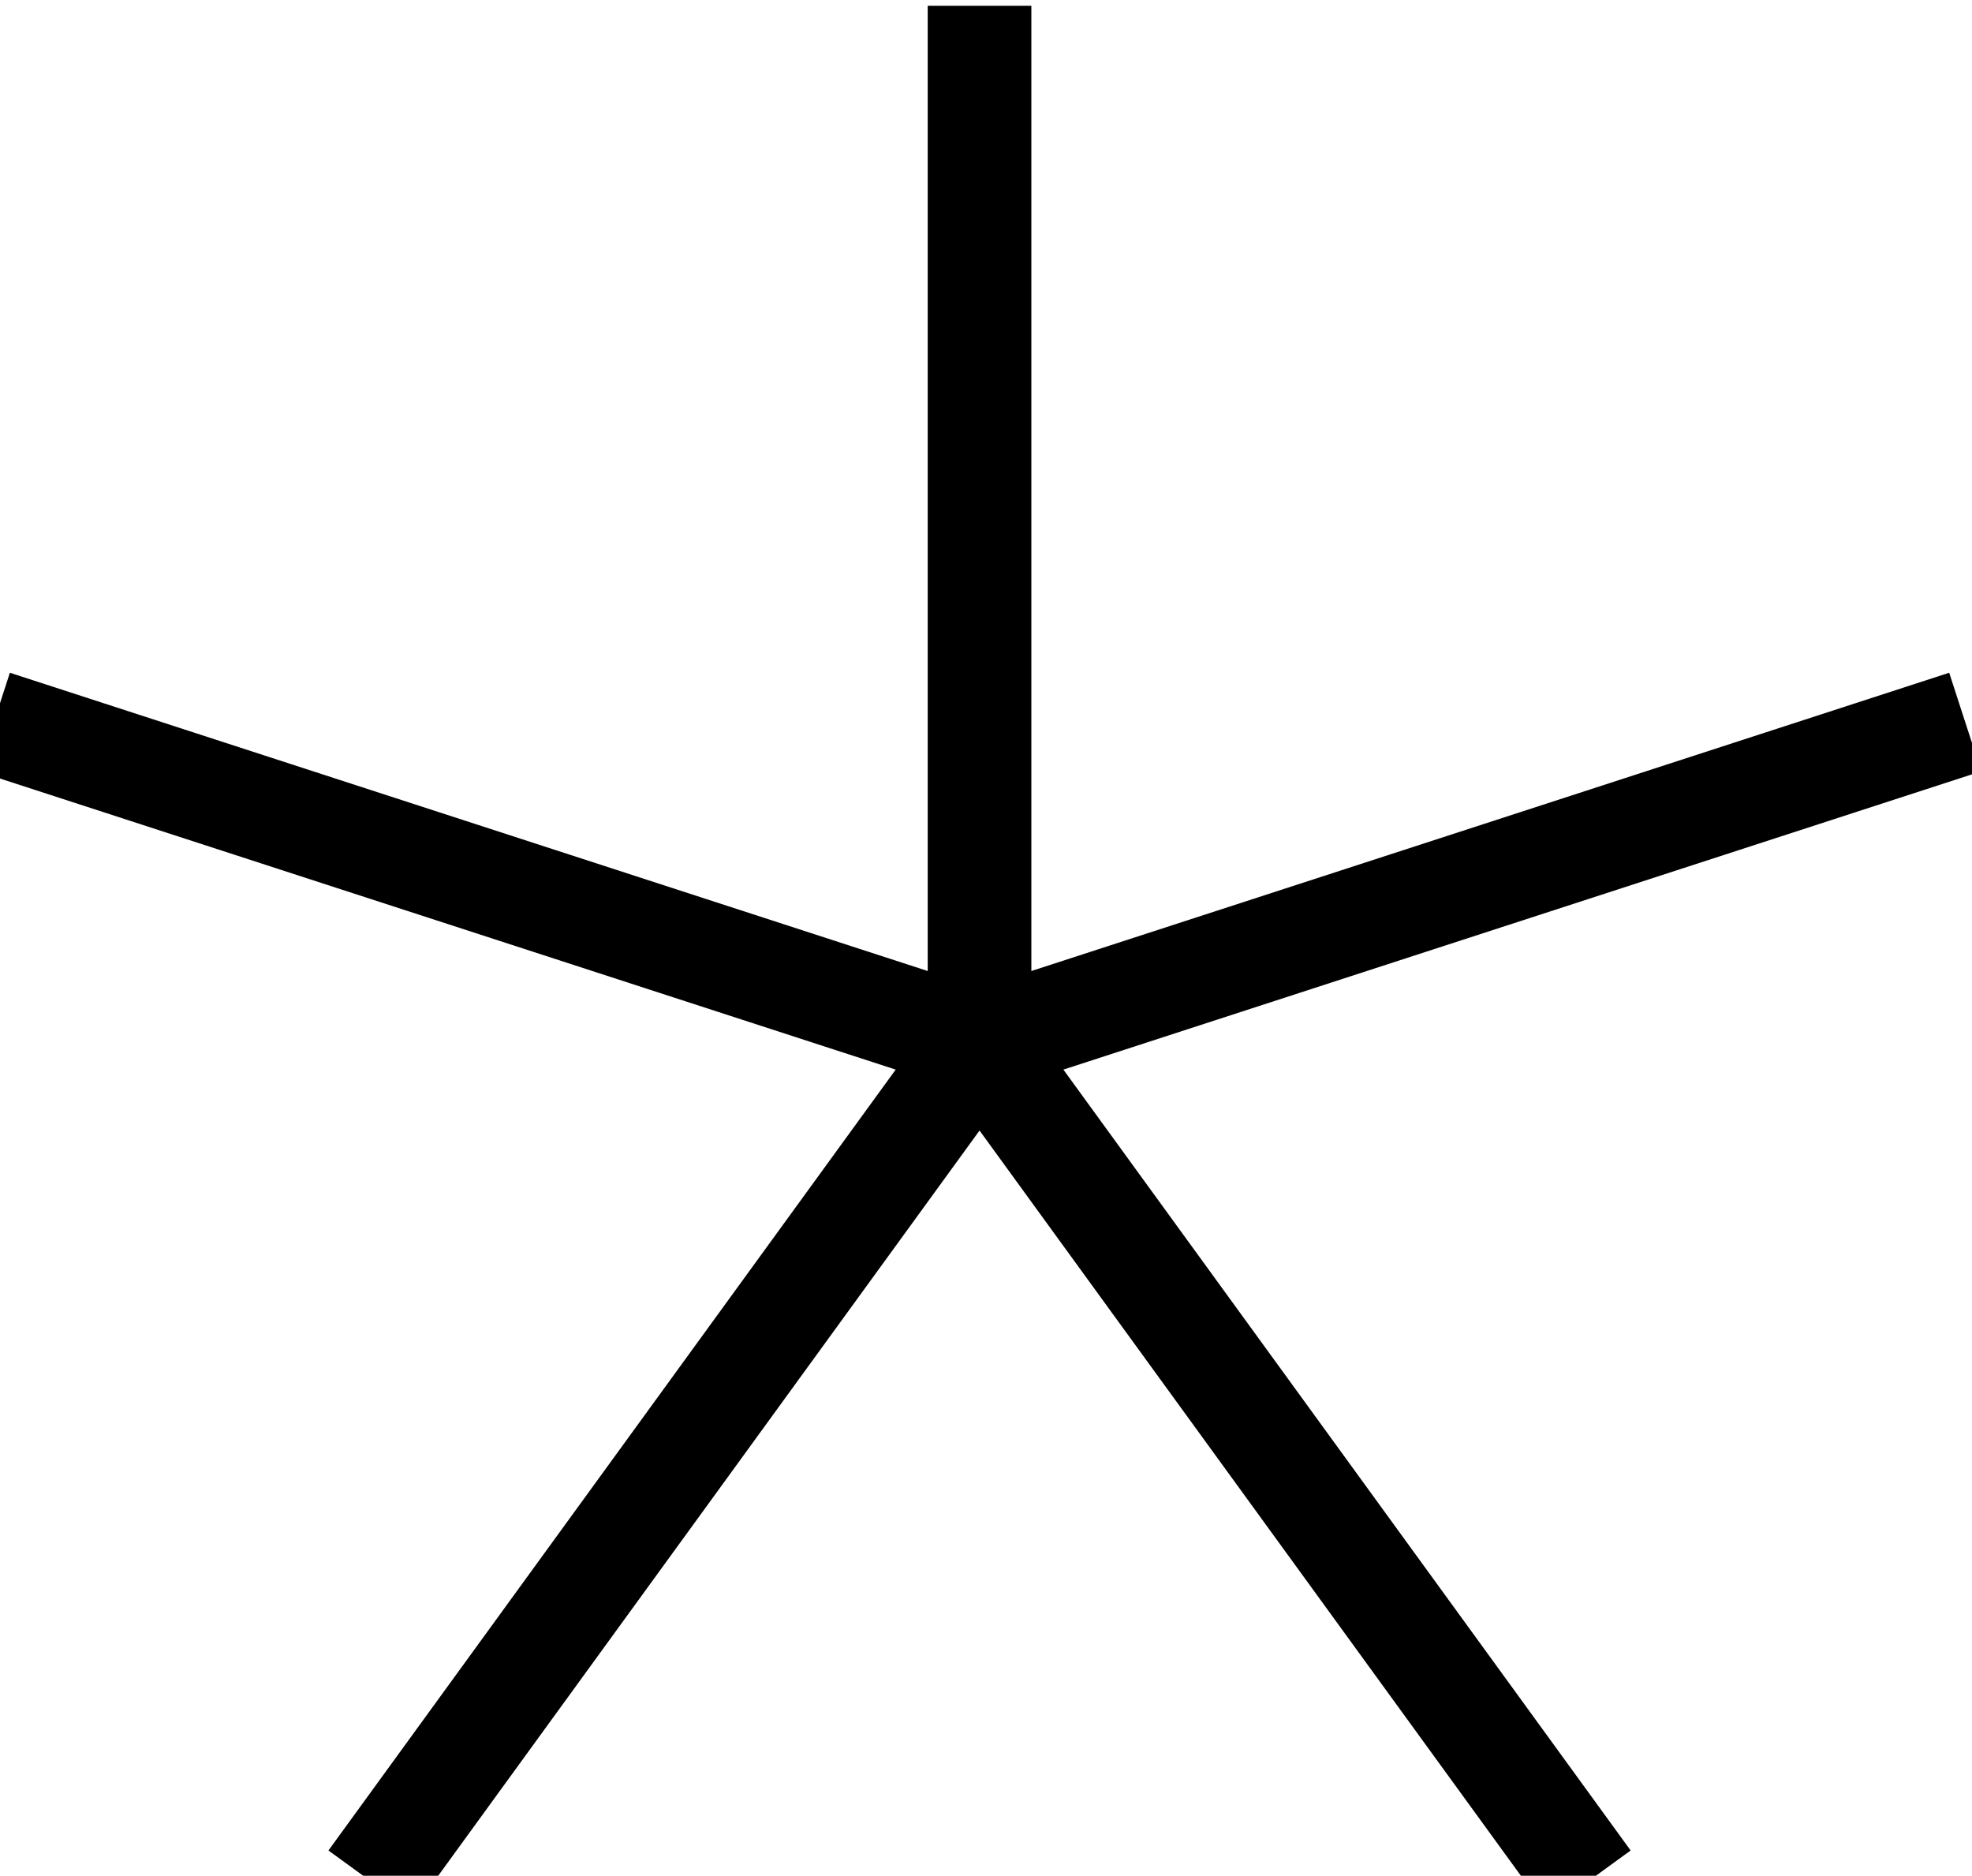 <?xml version='1.0' encoding='UTF-8'?>
<!-- This file was generated by dvisvgm 2.8.2 -->
<svg version='1.1' xmlns='http://www.w3.org/2000/svg' xmlns:xlink='http://www.w3.org/1999/xlink' viewBox='-72 -72 7.58 7.209'>
<g id='page1'>
<g stroke-miterlimit='10' transform='translate(-165.344,12.682)scale(0.996,-0.996)'>
<g fill='#000' stroke='#000'>
<g stroke-width='0.4'>
<g stroke='none' transform='scale(-1.004,1.004)translate(-165.344,12.682)scale(-1,-1)'/>
<g transform='translate(93.694,77.764)'>
<g stroke='none' transform='scale(-1.004,1.004)translate(-165.344,12.682)scale(-1,-1)'>
<g stroke='#000' stroke-miterlimit='10' transform='translate(-161.554,9.459)scale(0.996,-0.996)'>
<g fill='#000' stroke='#000'>
<g stroke-width='0.4'>
<clipPath id='pgfcp1'>
<path d='M -97.498 -81 L 97.498 -81 L 97.498 81 L -97.498 81 Z'/> </clipPath>
<g clip-path='url(#pgfcp1)'>
<path d='M 0.0 0.0' fill='none'/>
</g>
<g fill='#cccc28'>
<path d='M 0.0 0.0 L 0.0 4.0 M 0.0 0.0 L 3.804 1.236 M 0.0 0.0 L 2.351 -3.236 M 0.0 0.0 L -2.351 -3.236 M 0.0 0.0 L -3.804 1.236' fill='none'/>
<path d='' fill='none'/>
</g>
</g>
</g>
</g>
</g>
</g>
</g>
</g>
</g>
</g>
</svg>